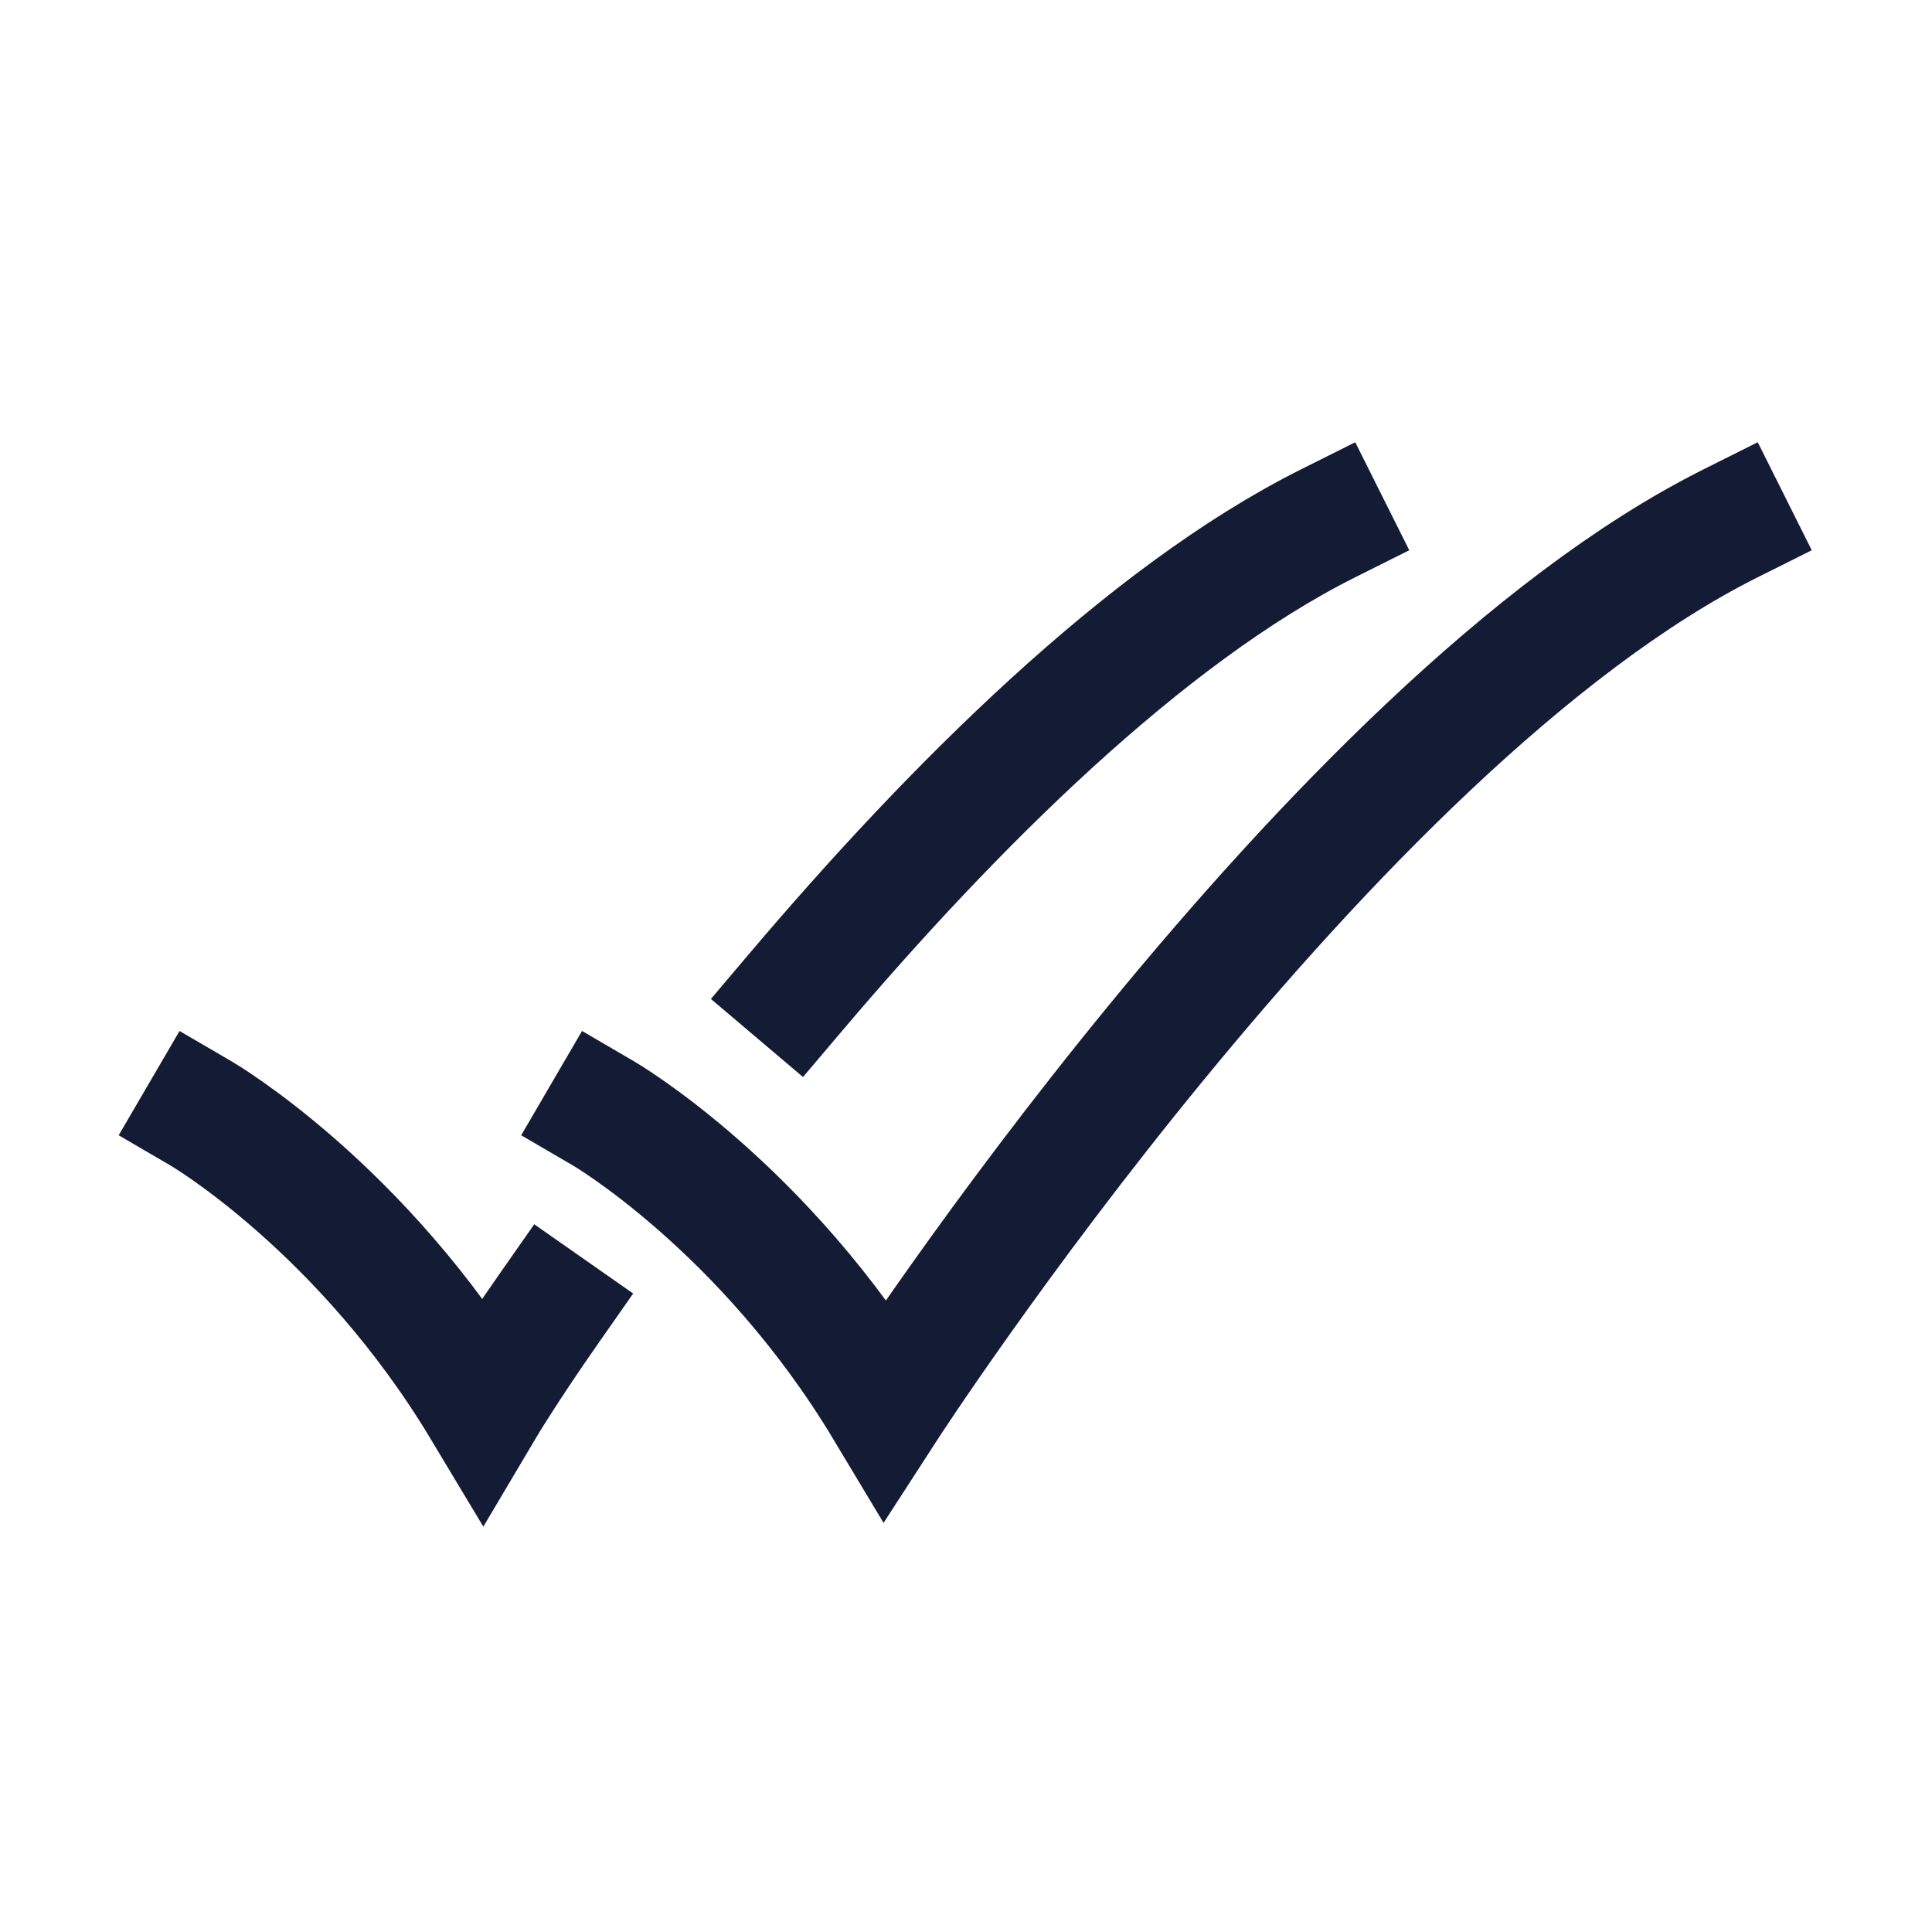 <svg width="24" height="24" viewBox="0 0 24 24" fill="none" xmlns="http://www.w3.org/2000/svg">
<path d="M2.5 13.833C2.5 13.833 4.5 15 6 17.5C6 17.5 6.285 17.019 6.821 16.253M16.5 6.5C14.209 7.646 11.812 10.052 9.888 12.322" stroke="#141B34" stroke-width="1.5" stroke-linecap="square"/>
<path d="M7.5 13.833C7.5 13.833 9.5 15 11 17.5C11 17.5 16.5 9 21.5 6.5" stroke="#141B34" stroke-width="1.5" stroke-linecap="square"/>
</svg>
